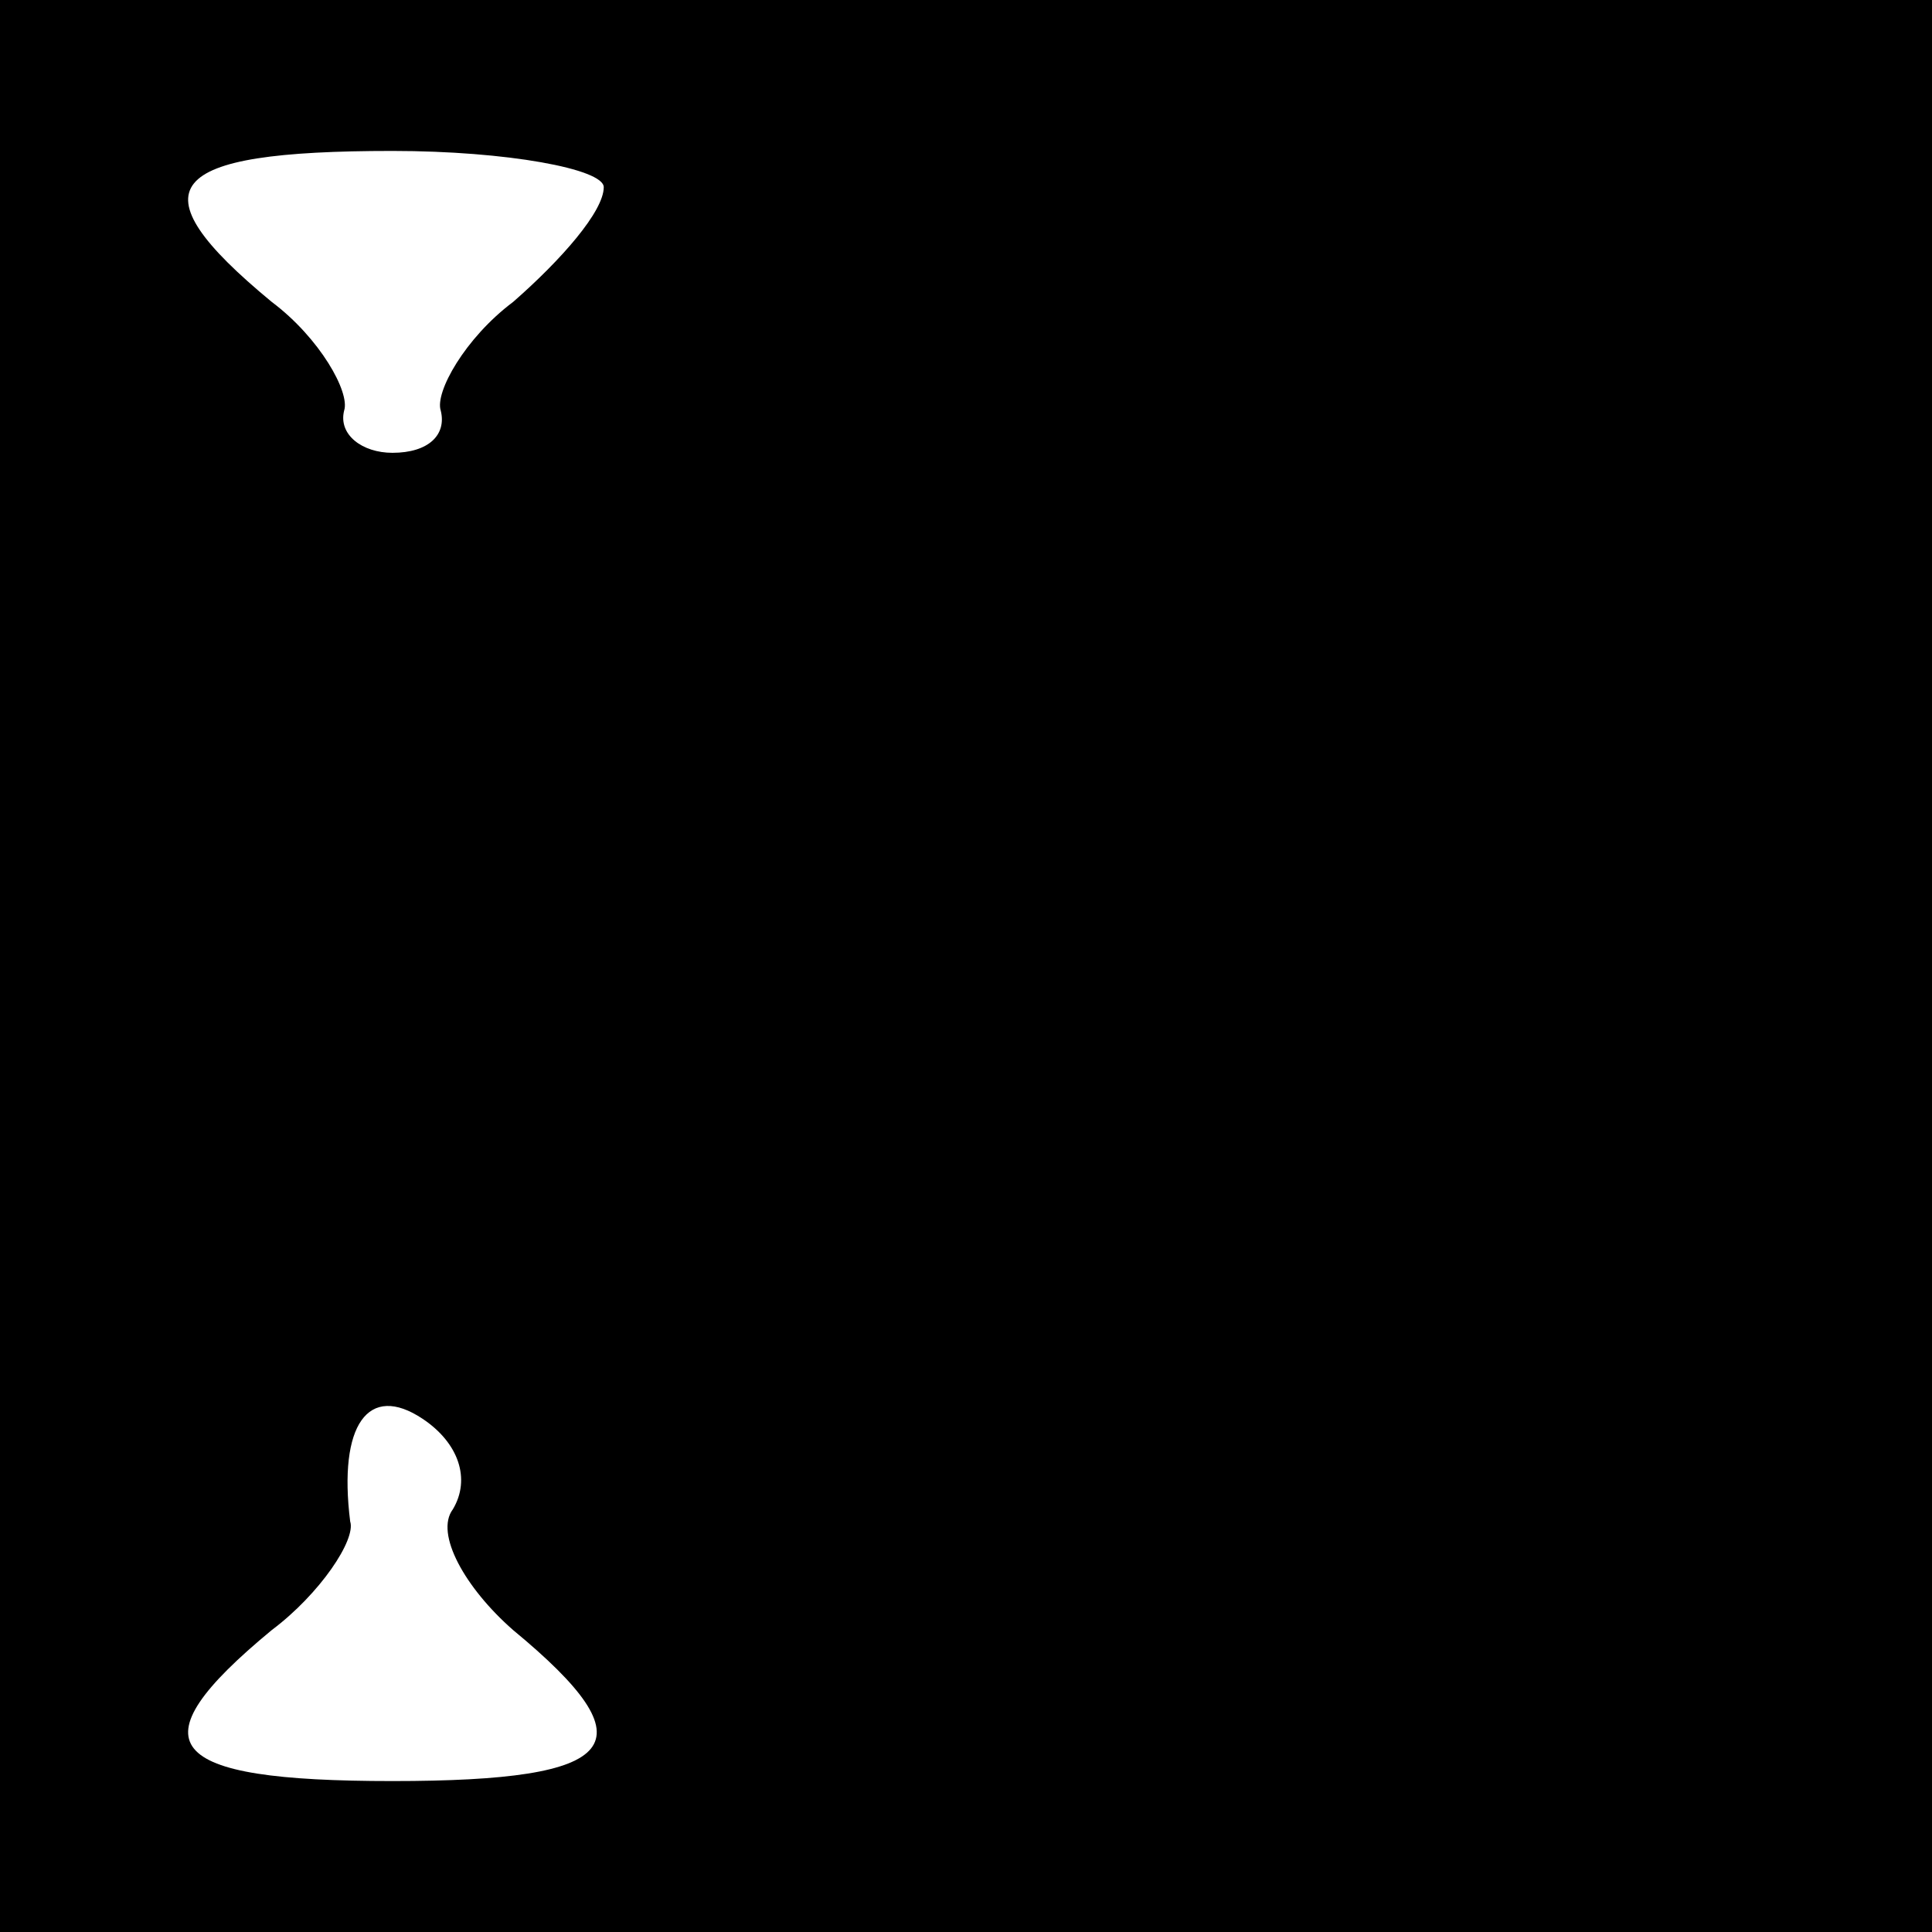 <?xml version="1.0" standalone="no"?>
<!DOCTYPE svg PUBLIC "-//W3C//DTD SVG 20010904//EN"
 "http://www.w3.org/TR/2001/REC-SVG-20010904/DTD/svg10.dtd">
<svg version="1.0" xmlns="http://www.w3.org/2000/svg"
 width="32pt" height="32pt" viewBox="0 0 32 32"
 preserveAspectRatio="xMidYMid meet">
<rect x="0" y="0" width="32" height="32" fill="#808080" stroke="none"/>
<g transform="translate(0,32) scale(0.1,-0.1)"
fill="#000000" stroke="none">
<path fill="#000000" stroke="none" d="M0 160 l0 -160 160 0 160 0 0 160 0
160 -160 0 -160 0 0 -160z"/>
<path fill="#ffffff" stroke="none" d="M100 289 c0 -4 -7 -12 -15 -19 -8 -6
-13 -15 -12 -18 1 -4 -2 -7 -8 -7 -5 0 -9 3 -8 7 1 3 -4 12 -12 18 -23 19 -18
25 20 25 19 0 35 -3 35 -6z"/>
<path fill="#ffffff" stroke="none" d="M75 70 c-3 -4 2 -13 10 -20 23 -19 18
-25 -20 -25 -38 0 -43 6 -20 25 8 6 14 15 13 18 -2 16 3 23 12 17 6 -4 8 -10
5 -15z"/>
</g>
</svg>
